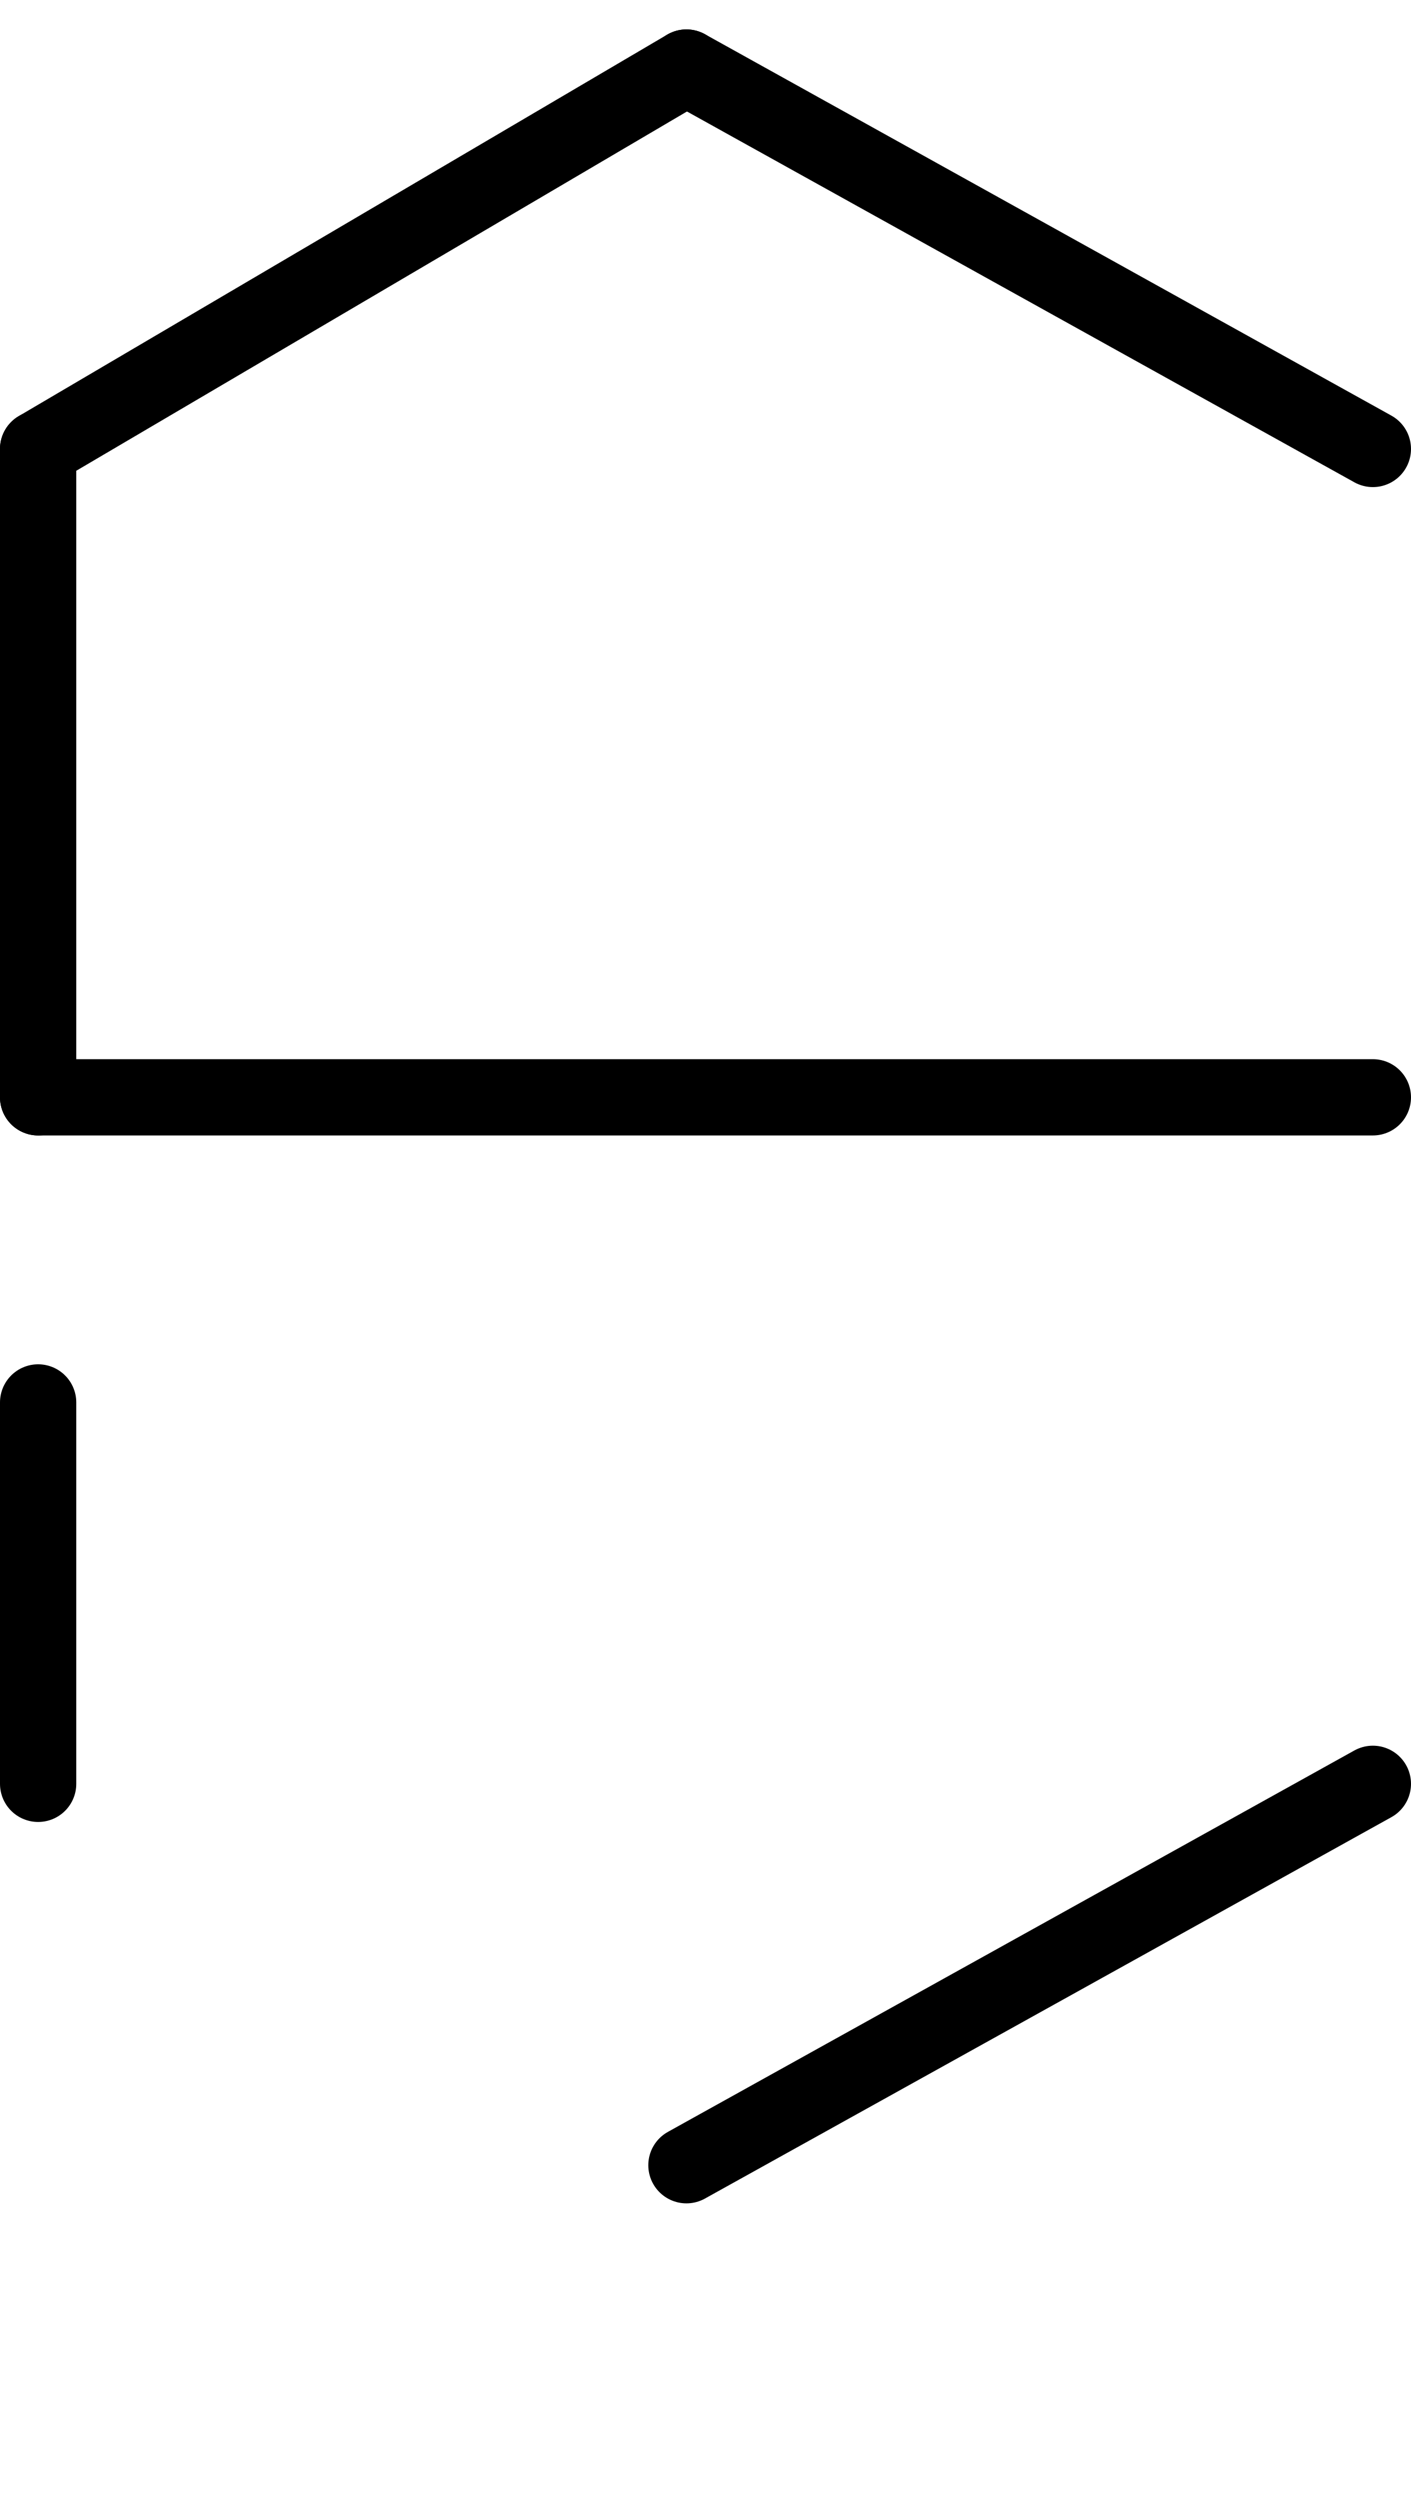 <svg version="1.1" width="35" height="62" viewBox="-1 -1 37 64" xmlns="http://www.w3.org/2000/svg">
<defs>
  <style>
    line, circle {
      fill: none;
      stroke: black;
      stroke-width: 2;
      stroke-linecap: round;
    }
  </style>
</defs>

<line x1="35" y1="10" x2="17" y2="0"/><line x1="17" y1="0" x2="0" y2="10"/><line x1="0" y1="10" x2="0" y2="27"/><line x1="0" y1="35" x2="0" y2="45"/><line x1="17" y1="55" x2="35" y2="45"/><line x1="0" y1="27" x2="35" y2="27"/>
</svg>
